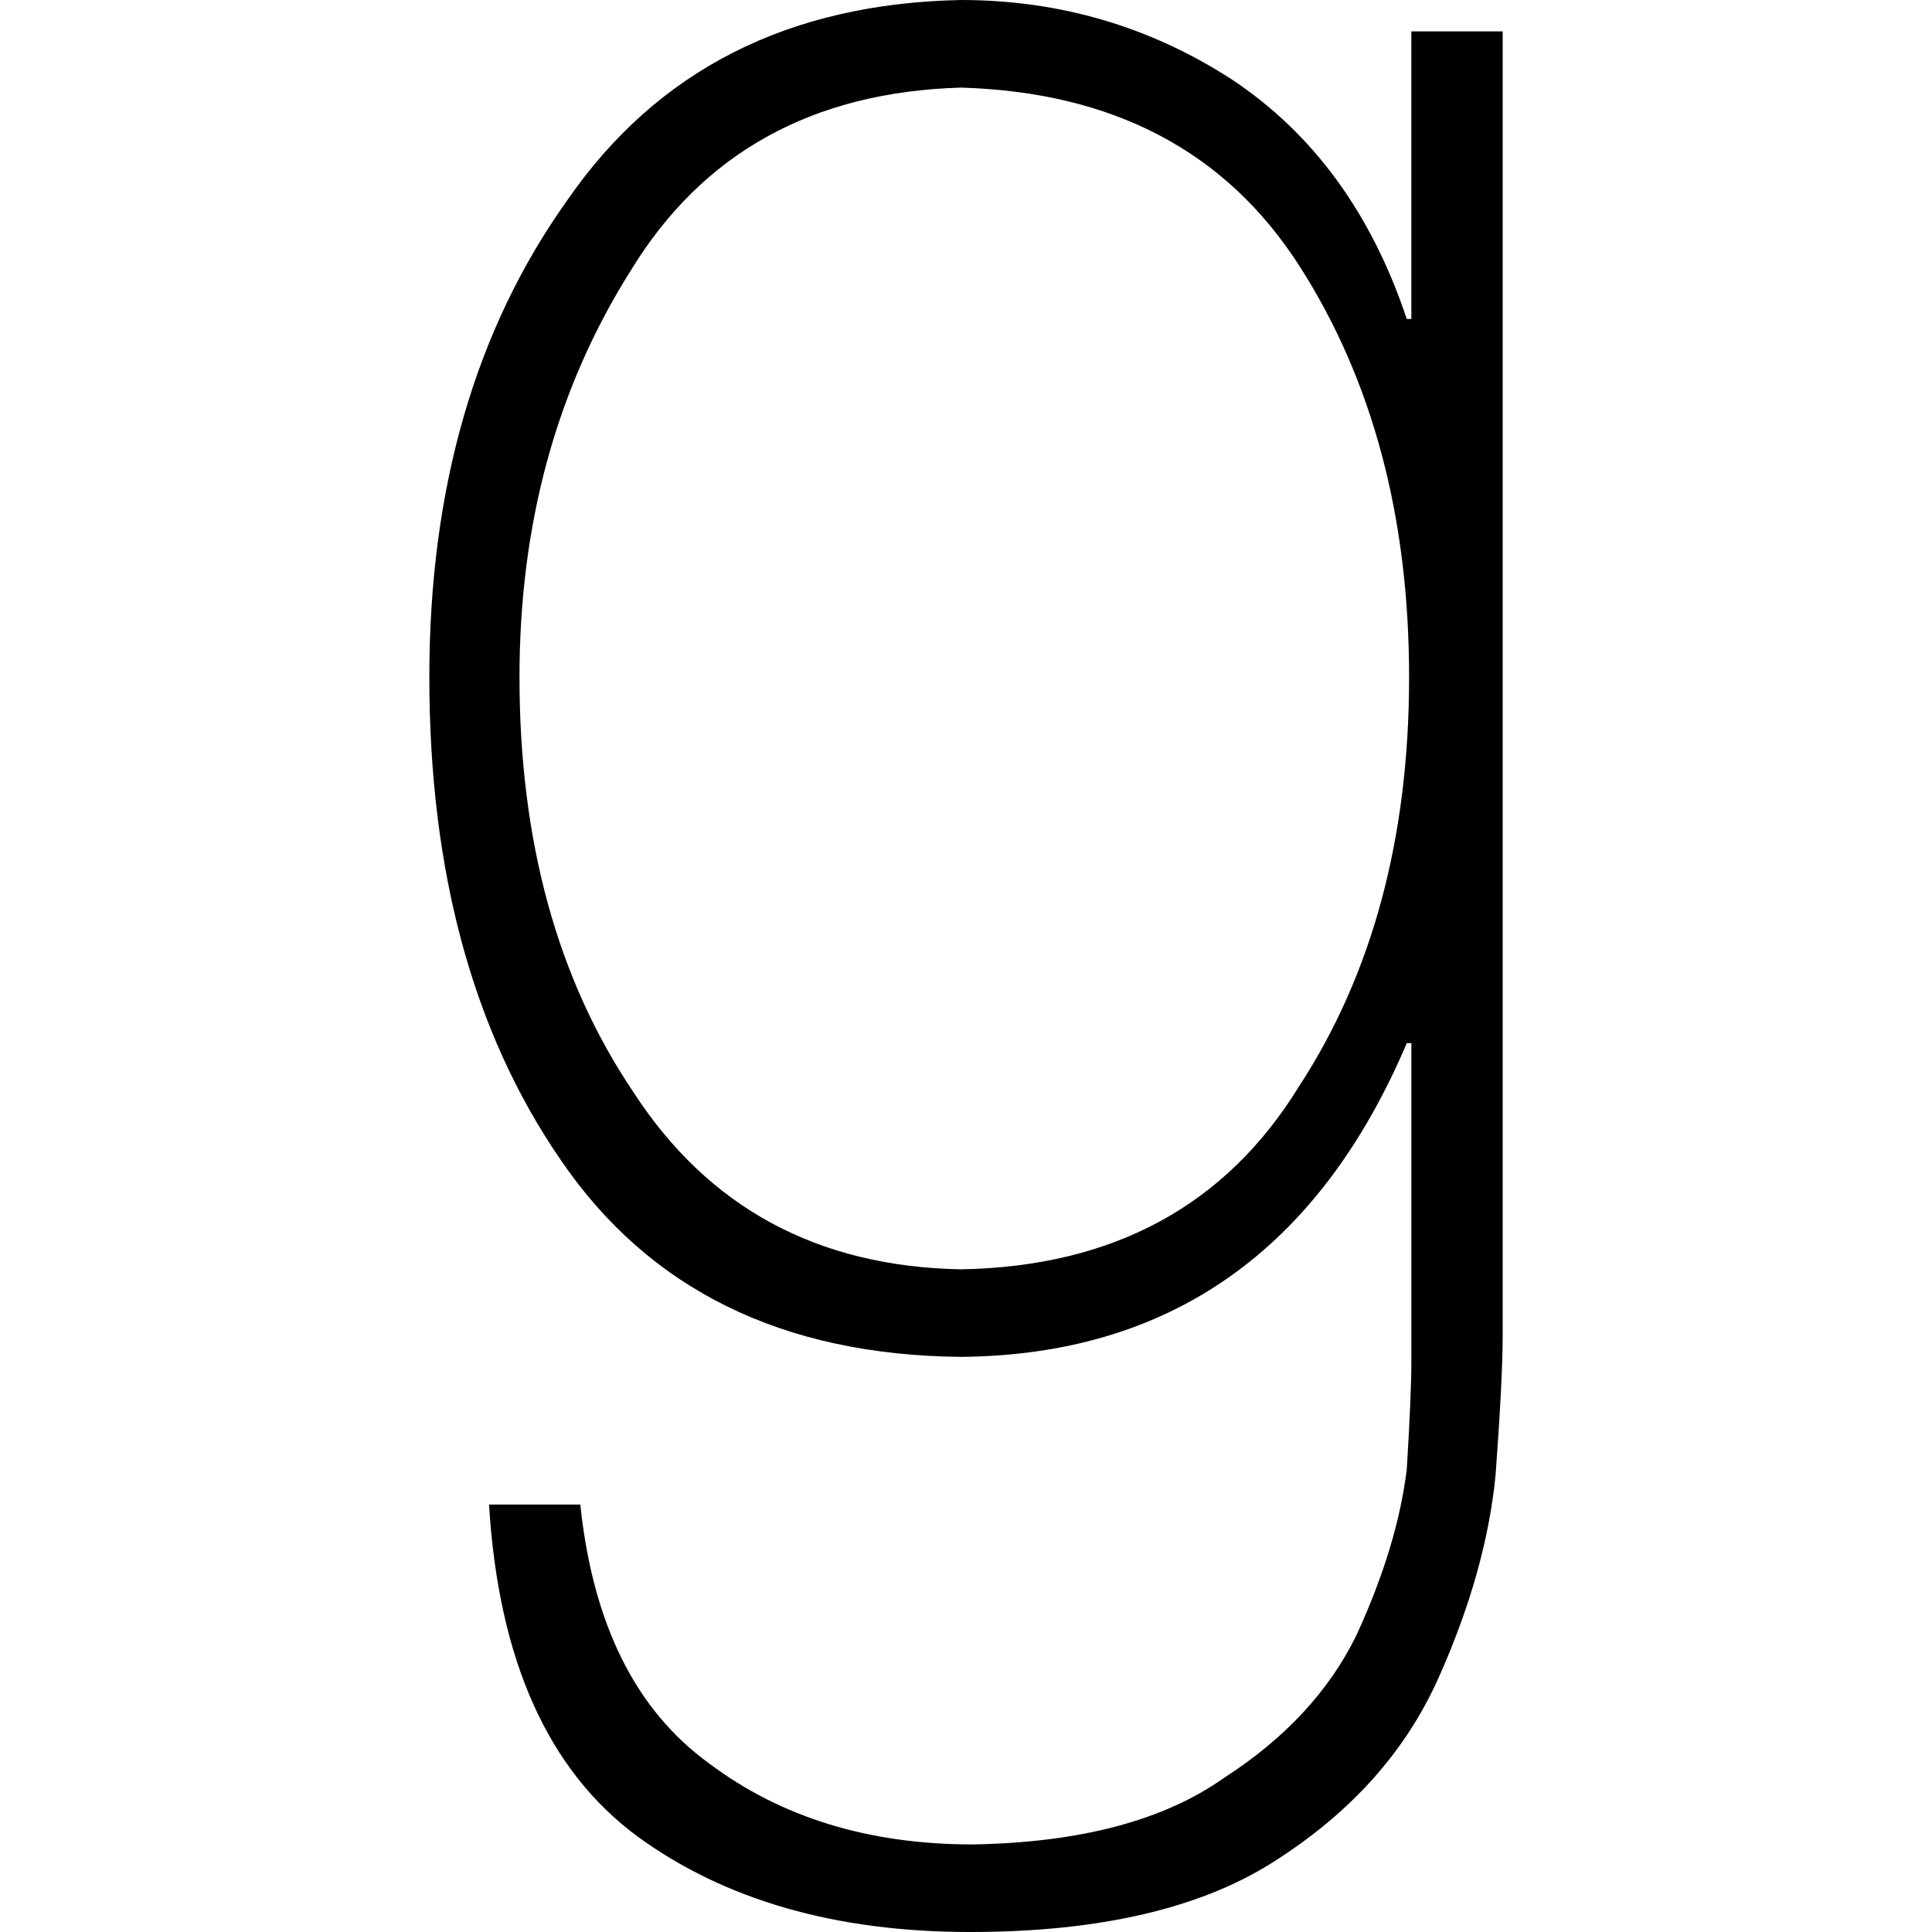 <?xml version="1.0" encoding="iso-8859-1"?>
<!-- Generator: Adobe Illustrator 16.0.0, SVG Export Plug-In . SVG Version: 6.00 Build 0)  -->
<!DOCTYPE svg PUBLIC "-//W3C//DTD SVG 1.1//EN" "http://www.w3.org/Graphics/SVG/1.1/DTD/svg11.dtd">
<svg version="1.1" id="Capa_1" xmlns="http://www.w3.org/2000/svg" xmlns:xlink="http://www.w3.org/1999/xlink" x="0px" y="0px"
	 width="430.117px" height="430.118px" viewBox="0 0 430.117 430.118" style="enable-background:new 0 0 430.117 430.118;"
	 xml:space="preserve">
<g>
	<path id="Goodreads" d="M213.901,302.077c46.55-0.388,79.648-23.671,99.288-69.843h1.026v70.422c0,5.25-0.346,13.385-1.026,24.445
		c-1.4,11.444-5.144,23.766-11.216,36.959c-6.081,12.414-15.9,22.995-29.435,31.718c-13.391,9.502-32.063,14.449-56.047,14.841
		c-23.102,0-42.638-6.016-58.63-18.043c-16.344-11.835-25.893-31.045-28.665-57.619h-20.32c2.084,34.527,13.105,59.169,33.08,73.917
		c19.453,14.16,44.132,21.244,74.02,21.244c29.522,0,52.549-5.525,69.051-16.591c16.326-10.669,28.05-23.966,35.181-39.871
		c7.122-15.905,11.379-31.045,12.76-45.393c1.055-14.365,1.568-24.642,1.568-30.849V6.987h-20.33v64.021h-1.026
		c-7.827-23.468-20.764-41.22-38.84-53.254C256.102,5.922,235.949,0,213.892,0c-38.41,0.779-67.591,15.619-87.563,44.529
		c-20.507,28.707-30.747,64.121-30.747,106.218c0,43.266,9.724,79.056,29.176,107.38
		C144.409,287.044,174.11,301.689,213.901,302.077z M140.414,60.245c15.971-26.194,40.463-39.771,73.488-40.741
		c33.874,0.975,58.964,14.165,75.308,39.582c16.326,25.419,24.493,55.972,24.493,91.67c0,35.701-8.167,66.058-24.493,91.083
		c-16.344,26.589-41.434,40.165-75.308,40.744c-31.967-0.588-56.304-13.782-72.972-39.577
		c-16.855-25.029-25.277-55.778-25.277-92.254C115.648,116.605,123.901,86.434,140.414,60.245z"/>
</g>
<g>
</g>
<g>
</g>
<g>
</g>
<g>
</g>
<g>
</g>
<g>
</g>
<g>
</g>
<g>
</g>
<g>
</g>
<g>
</g>
<g>
</g>
<g>
</g>
<g>
</g>
<g>
</g>
<g>
</g>
</svg>
